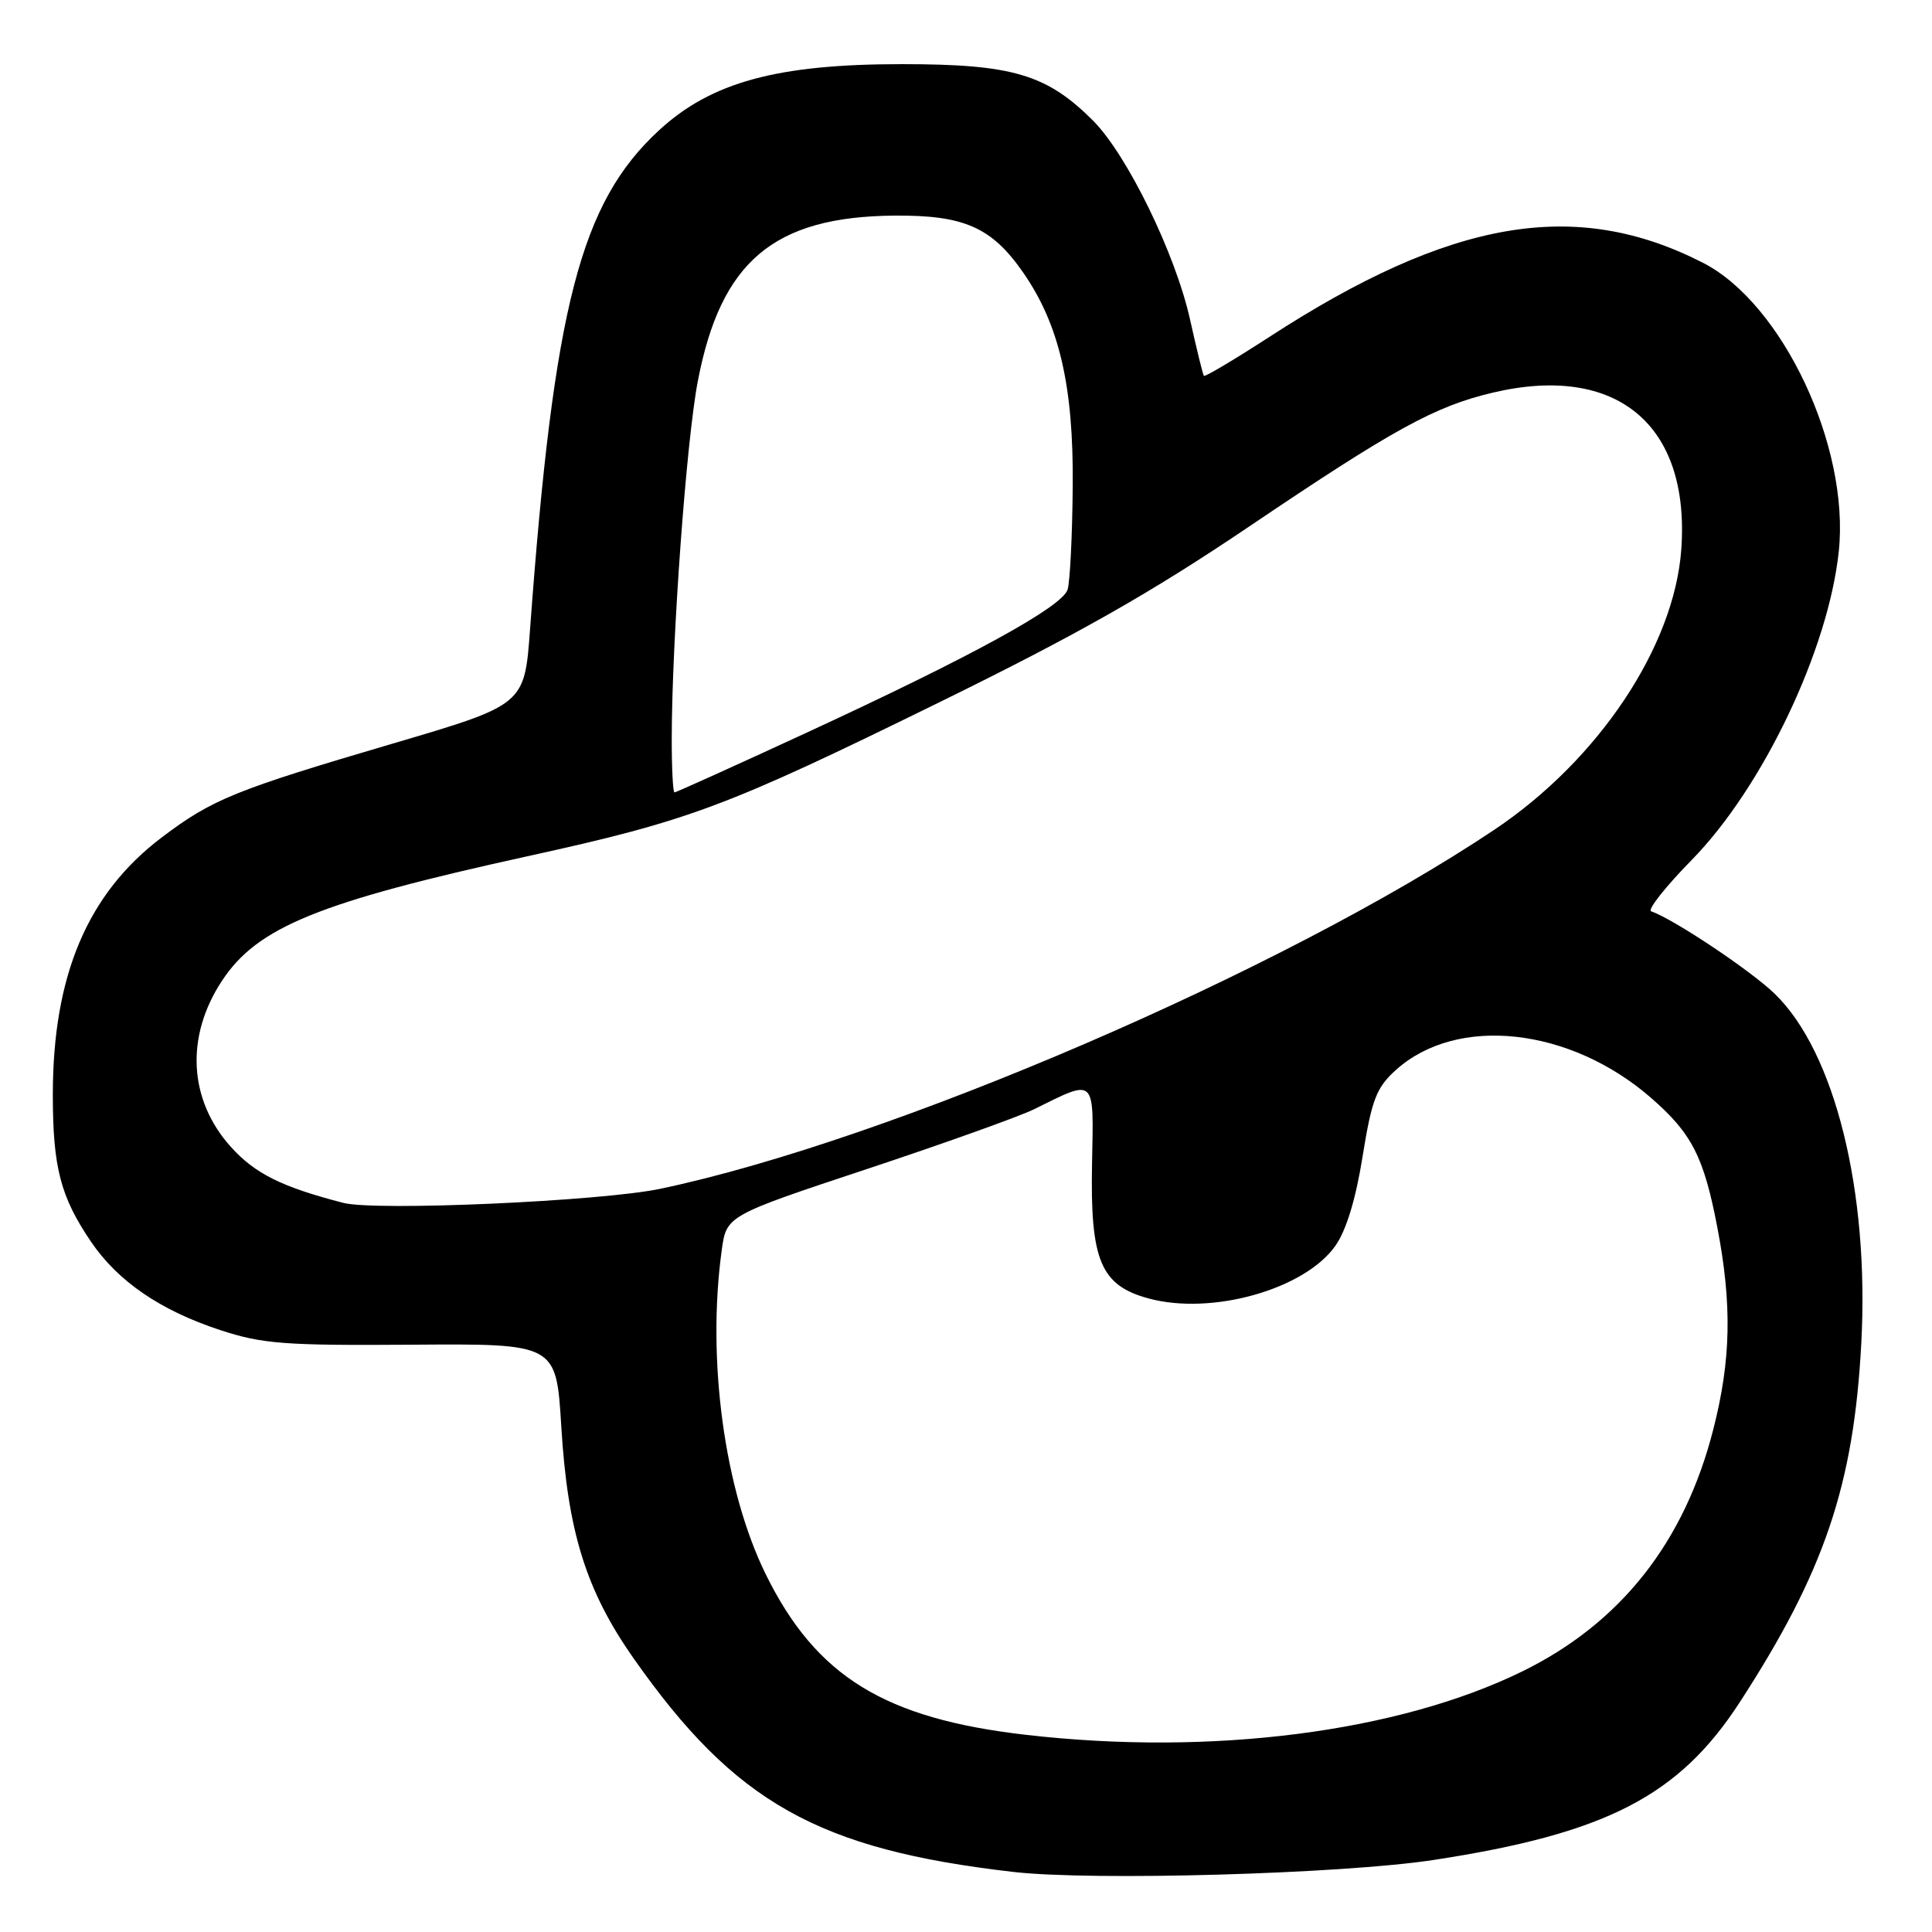 <?xml version="1.0" encoding="UTF-8" standalone="no"?>
<!DOCTYPE svg PUBLIC "-//W3C//DTD SVG 1.1//EN" "http://www.w3.org/Graphics/SVG/1.1/DTD/svg11.dtd" >
<svg xmlns="http://www.w3.org/2000/svg" xmlns:xlink="http://www.w3.org/1999/xlink" version="1.1" viewBox="0 0 256 256">
 <g >
 <path fill="currentColor"
d=" M 189.93 246.46 C 212.81 242.96 222.46 237.99 230.53 225.55 C 241.73 208.29 245.63 196.80 246.63 178.00 C 247.71 157.89 243.14 139.42 235.17 131.69 C 231.99 128.60 221.68 121.73 218.79 120.76 C 218.25 120.58 220.66 117.52 224.15 113.96 C 233.58 104.35 242.29 86.06 243.65 73.04 C 245.11 59.15 236.18 40.20 225.65 34.82 C 208.77 26.19 192.26 29.02 168.14 44.68 C 163.54 47.66 159.66 49.97 159.52 49.80 C 159.39 49.64 158.56 46.26 157.68 42.31 C 155.75 33.63 149.34 20.49 144.82 15.97 C 138.69 9.84 134.14 8.50 119.50 8.50 C 102.99 8.50 94.25 10.88 87.33 17.26 C 76.91 26.87 73.38 40.52 70.23 83.44 C 69.50 93.39 69.50 93.39 52.00 98.54 C 31.11 104.69 28.14 105.90 21.46 110.94 C 11.60 118.39 7.00 129.24 7.00 145.06 C 7.00 154.68 8.02 158.59 12.07 164.55 C 15.63 169.79 21.26 173.64 29.17 176.24 C 34.77 178.08 37.71 178.30 54.60 178.18 C 73.70 178.04 73.70 178.04 74.37 188.96 C 75.21 202.94 77.65 210.77 83.97 219.76 C 97.38 238.87 108.40 245.06 134.27 248.04 C 144.76 249.25 177.79 248.31 189.93 246.46 Z  M 136.00 229.88 C 117.20 227.73 108.13 222.14 101.46 208.59 C 95.99 197.46 93.64 180.20 95.63 165.68 C 96.26 161.08 96.26 161.08 114.88 154.90 C 125.12 151.50 135.07 147.94 137.00 146.99 C 145.24 142.91 144.93 142.61 144.70 154.20 C 144.45 167.04 145.84 170.34 152.23 172.06 C 160.57 174.31 172.83 170.86 176.92 165.11 C 178.38 163.07 179.64 158.92 180.55 153.24 C 181.76 145.72 182.37 144.12 184.94 141.80 C 193.03 134.48 208.02 136.11 218.78 145.48 C 224.18 150.18 225.77 153.29 227.56 162.66 C 229.52 172.89 229.37 180.24 227.01 189.44 C 223.20 204.36 214.73 215.08 201.73 221.46 C 185.26 229.53 160.57 232.70 136.00 229.88 Z  M 45.50 159.39 C 37.36 157.29 33.80 155.52 30.62 152.00 C 24.98 145.76 24.53 137.33 29.44 129.92 C 34.12 122.84 42.24 119.53 69.88 113.46 C 91.43 108.73 96.14 106.96 124.50 93.04 C 142.84 84.04 152.51 78.55 165.53 69.76 C 184.65 56.85 190.14 53.83 197.83 52.02 C 214.22 48.16 223.96 56.27 222.78 72.79 C 221.86 85.64 211.84 100.68 198.03 109.93 C 170.08 128.64 117.87 151.13 87.50 157.52 C 79.68 159.17 49.81 160.50 45.50 159.39 Z  M 89.01 97.75 C 89.03 84.71 90.94 58.46 92.46 50.53 C 95.50 34.63 102.52 28.71 118.48 28.57 C 127.75 28.49 131.42 30.11 135.60 36.15 C 140.37 43.03 142.26 51.19 142.14 64.40 C 142.09 70.95 141.78 77.13 141.46 78.13 C 140.73 80.42 128.80 86.96 106.78 97.13 C 97.41 101.46 89.57 105.00 89.37 105.00 C 89.17 105.00 89.00 101.74 89.01 97.75 Z "/>
</g>
</svg>